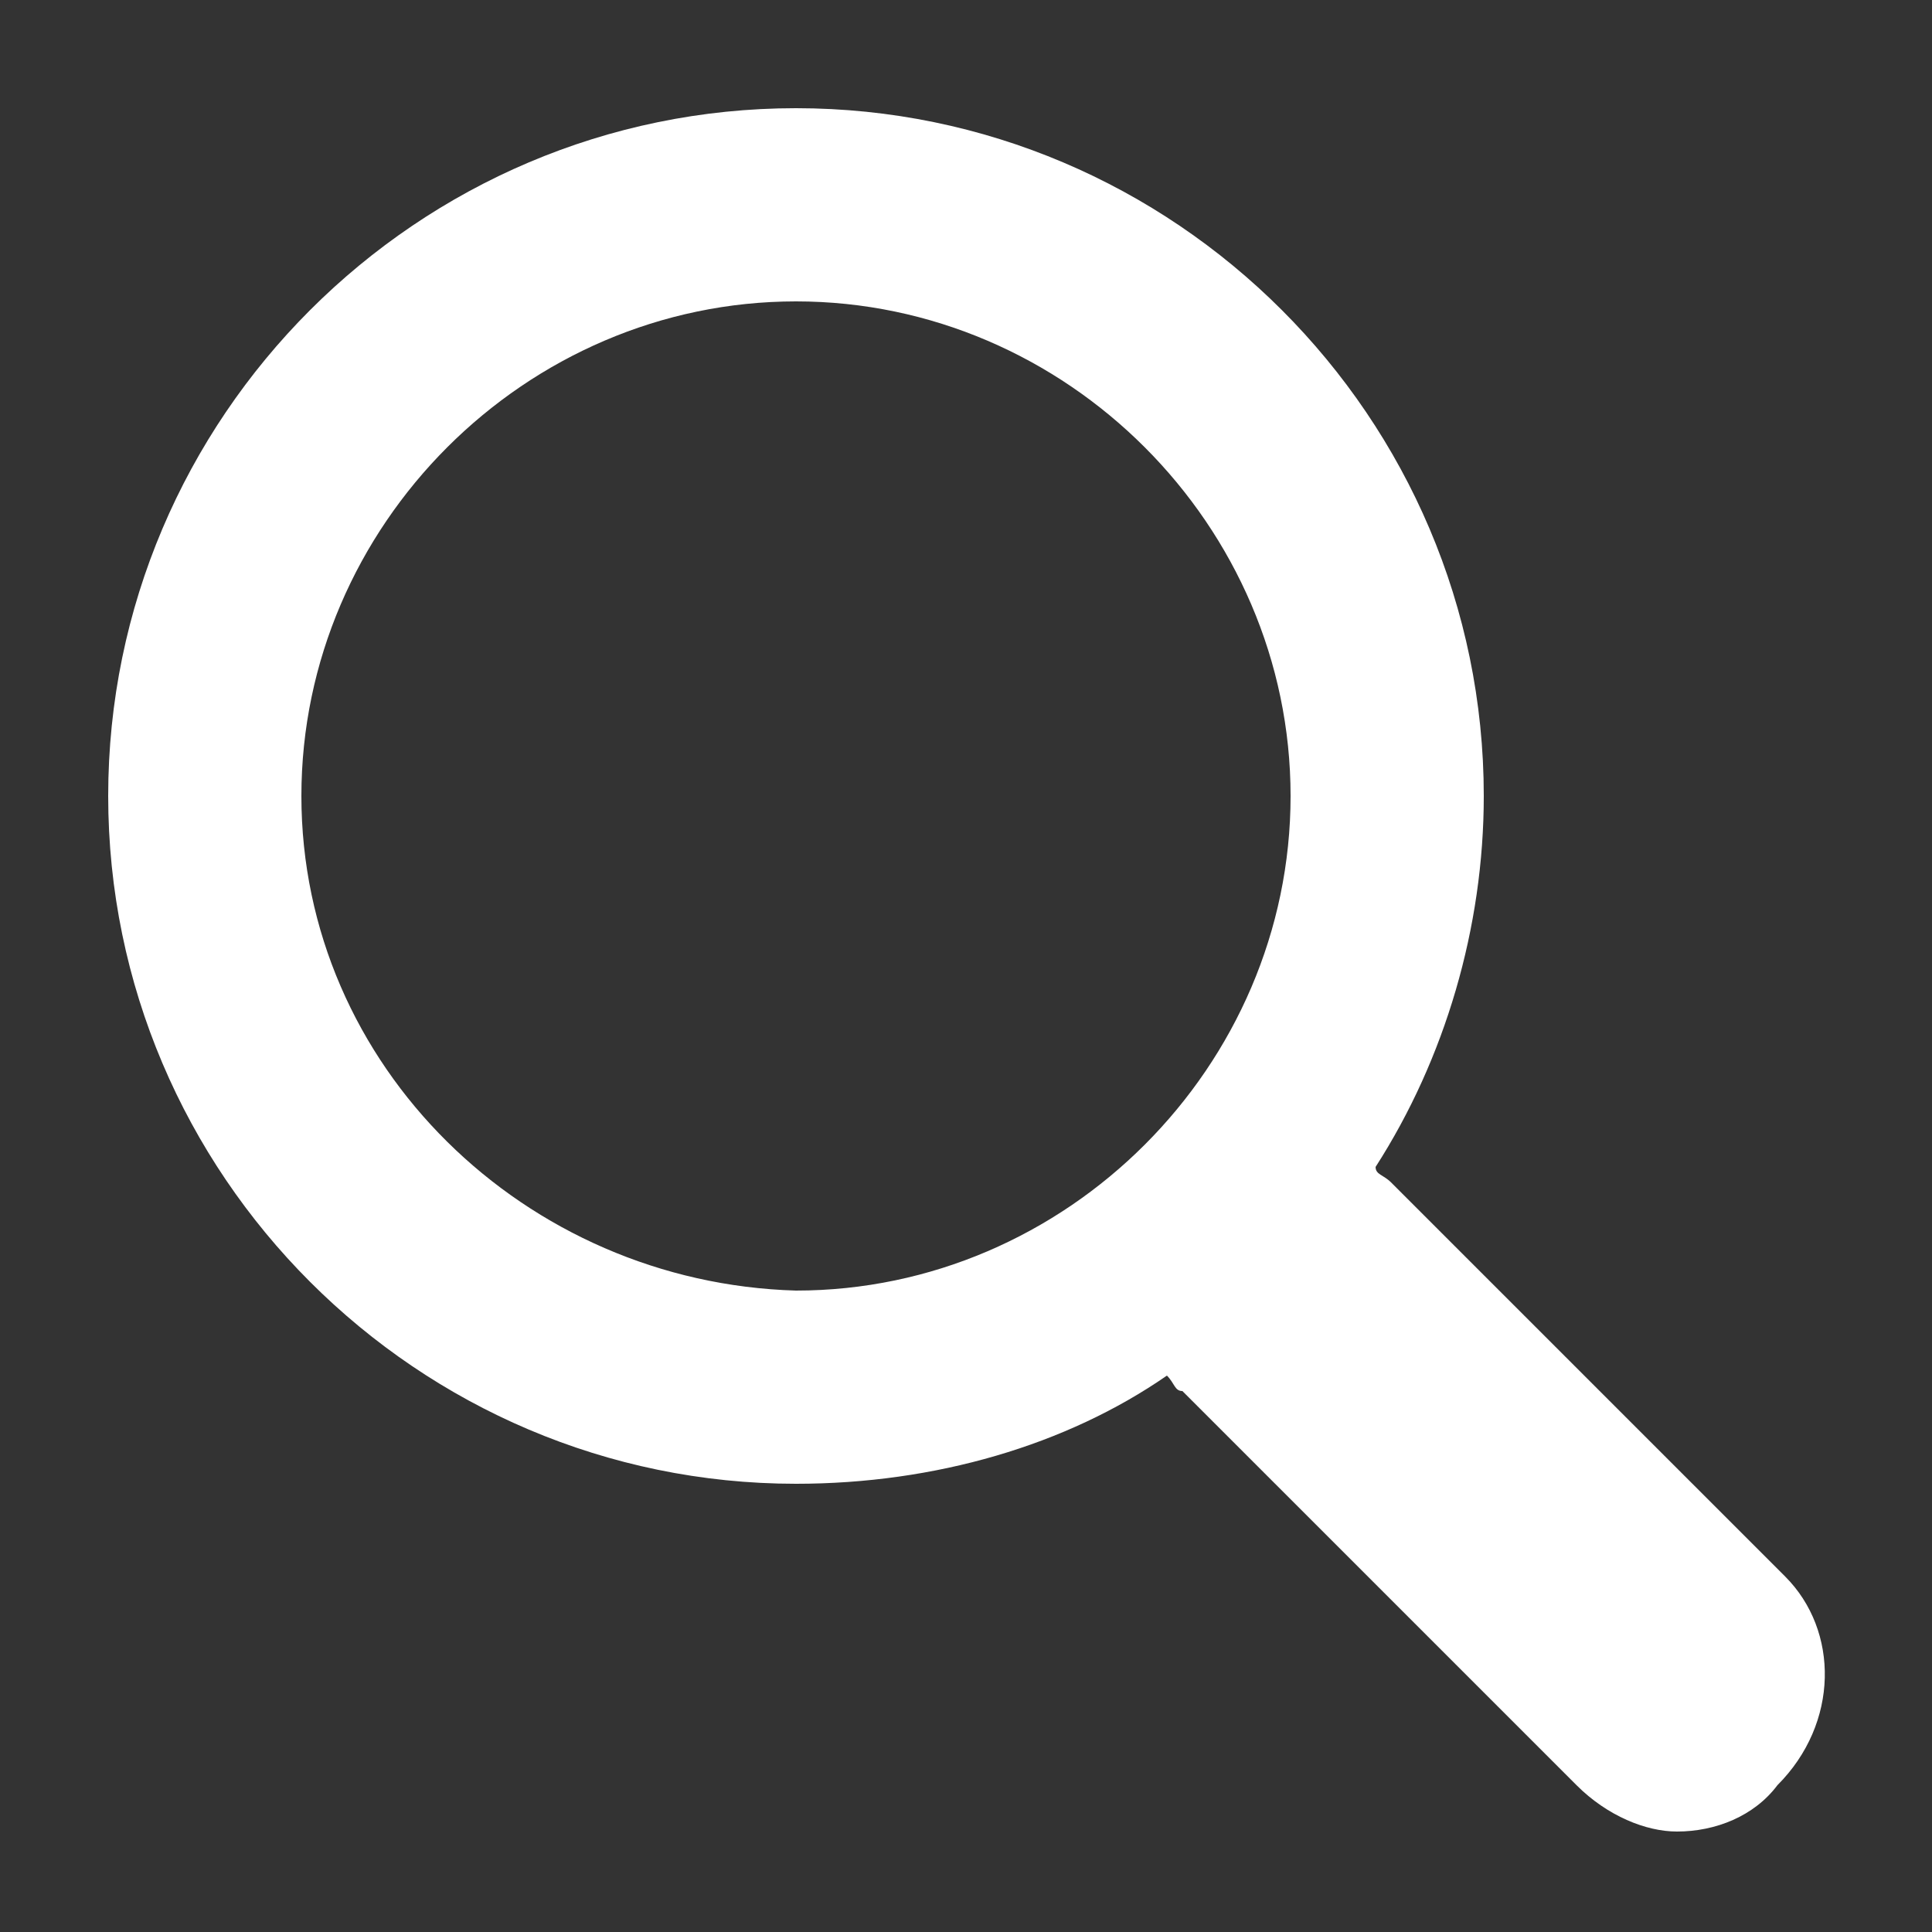 <?xml version="1.0" encoding="utf-8"?>
<!-- Generator: Adobe Illustrator 17.1.0, SVG Export Plug-In . SVG Version: 6.00 Build 0)  -->
<!DOCTYPE svg PUBLIC "-//W3C//DTD SVG 1.1//EN" "http://www.w3.org/Graphics/SVG/1.1/DTD/svg11.dtd">
<svg version="1.1" id="Layer_1" xmlns="http://www.w3.org/2000/svg" xmlns:xlink="http://www.w3.org/1999/xlink" x="0px" y="0px"
	 viewBox="0 0 25 25" enable-background="new 0 0 25 25" xml:space="preserve">
<rect x="0" y="0" width="25" height="25" fill="#333333" stroke="none"/>
<path fill="#FFFFFF" d="M23.1,20.4L18,15.3c-0.1-0.1-0.2-0.1-0.2-0.2c0.9-1.4,1.4-3.1,1.4-4.8c0-4.9-4-8.9-8.9-8.9
	c-4.9,0-8.9,4-8.9,8.9c0,4.9,4,8.9,8.9,8.9c1.8,0,3.5-0.5,4.8-1.4c0.1,0.1,0.1,0.2,0.2,0.2l5.1,5.1c0.4,0.4,0.9,0.6,1.3,0.6
	c0.5,0,1-0.2,1.3-0.6C23.8,22.3,23.8,21.1,23.1,20.4z M3.9,10.3c0-3.5,2.9-6.4,6.4-6.4c3.5,0,6.4,2.9,6.4,6.4c0,3.5-2.9,6.4-6.4,6.4
	C6.8,16.6,3.9,13.8,3.9,10.3z"/>
</svg>
